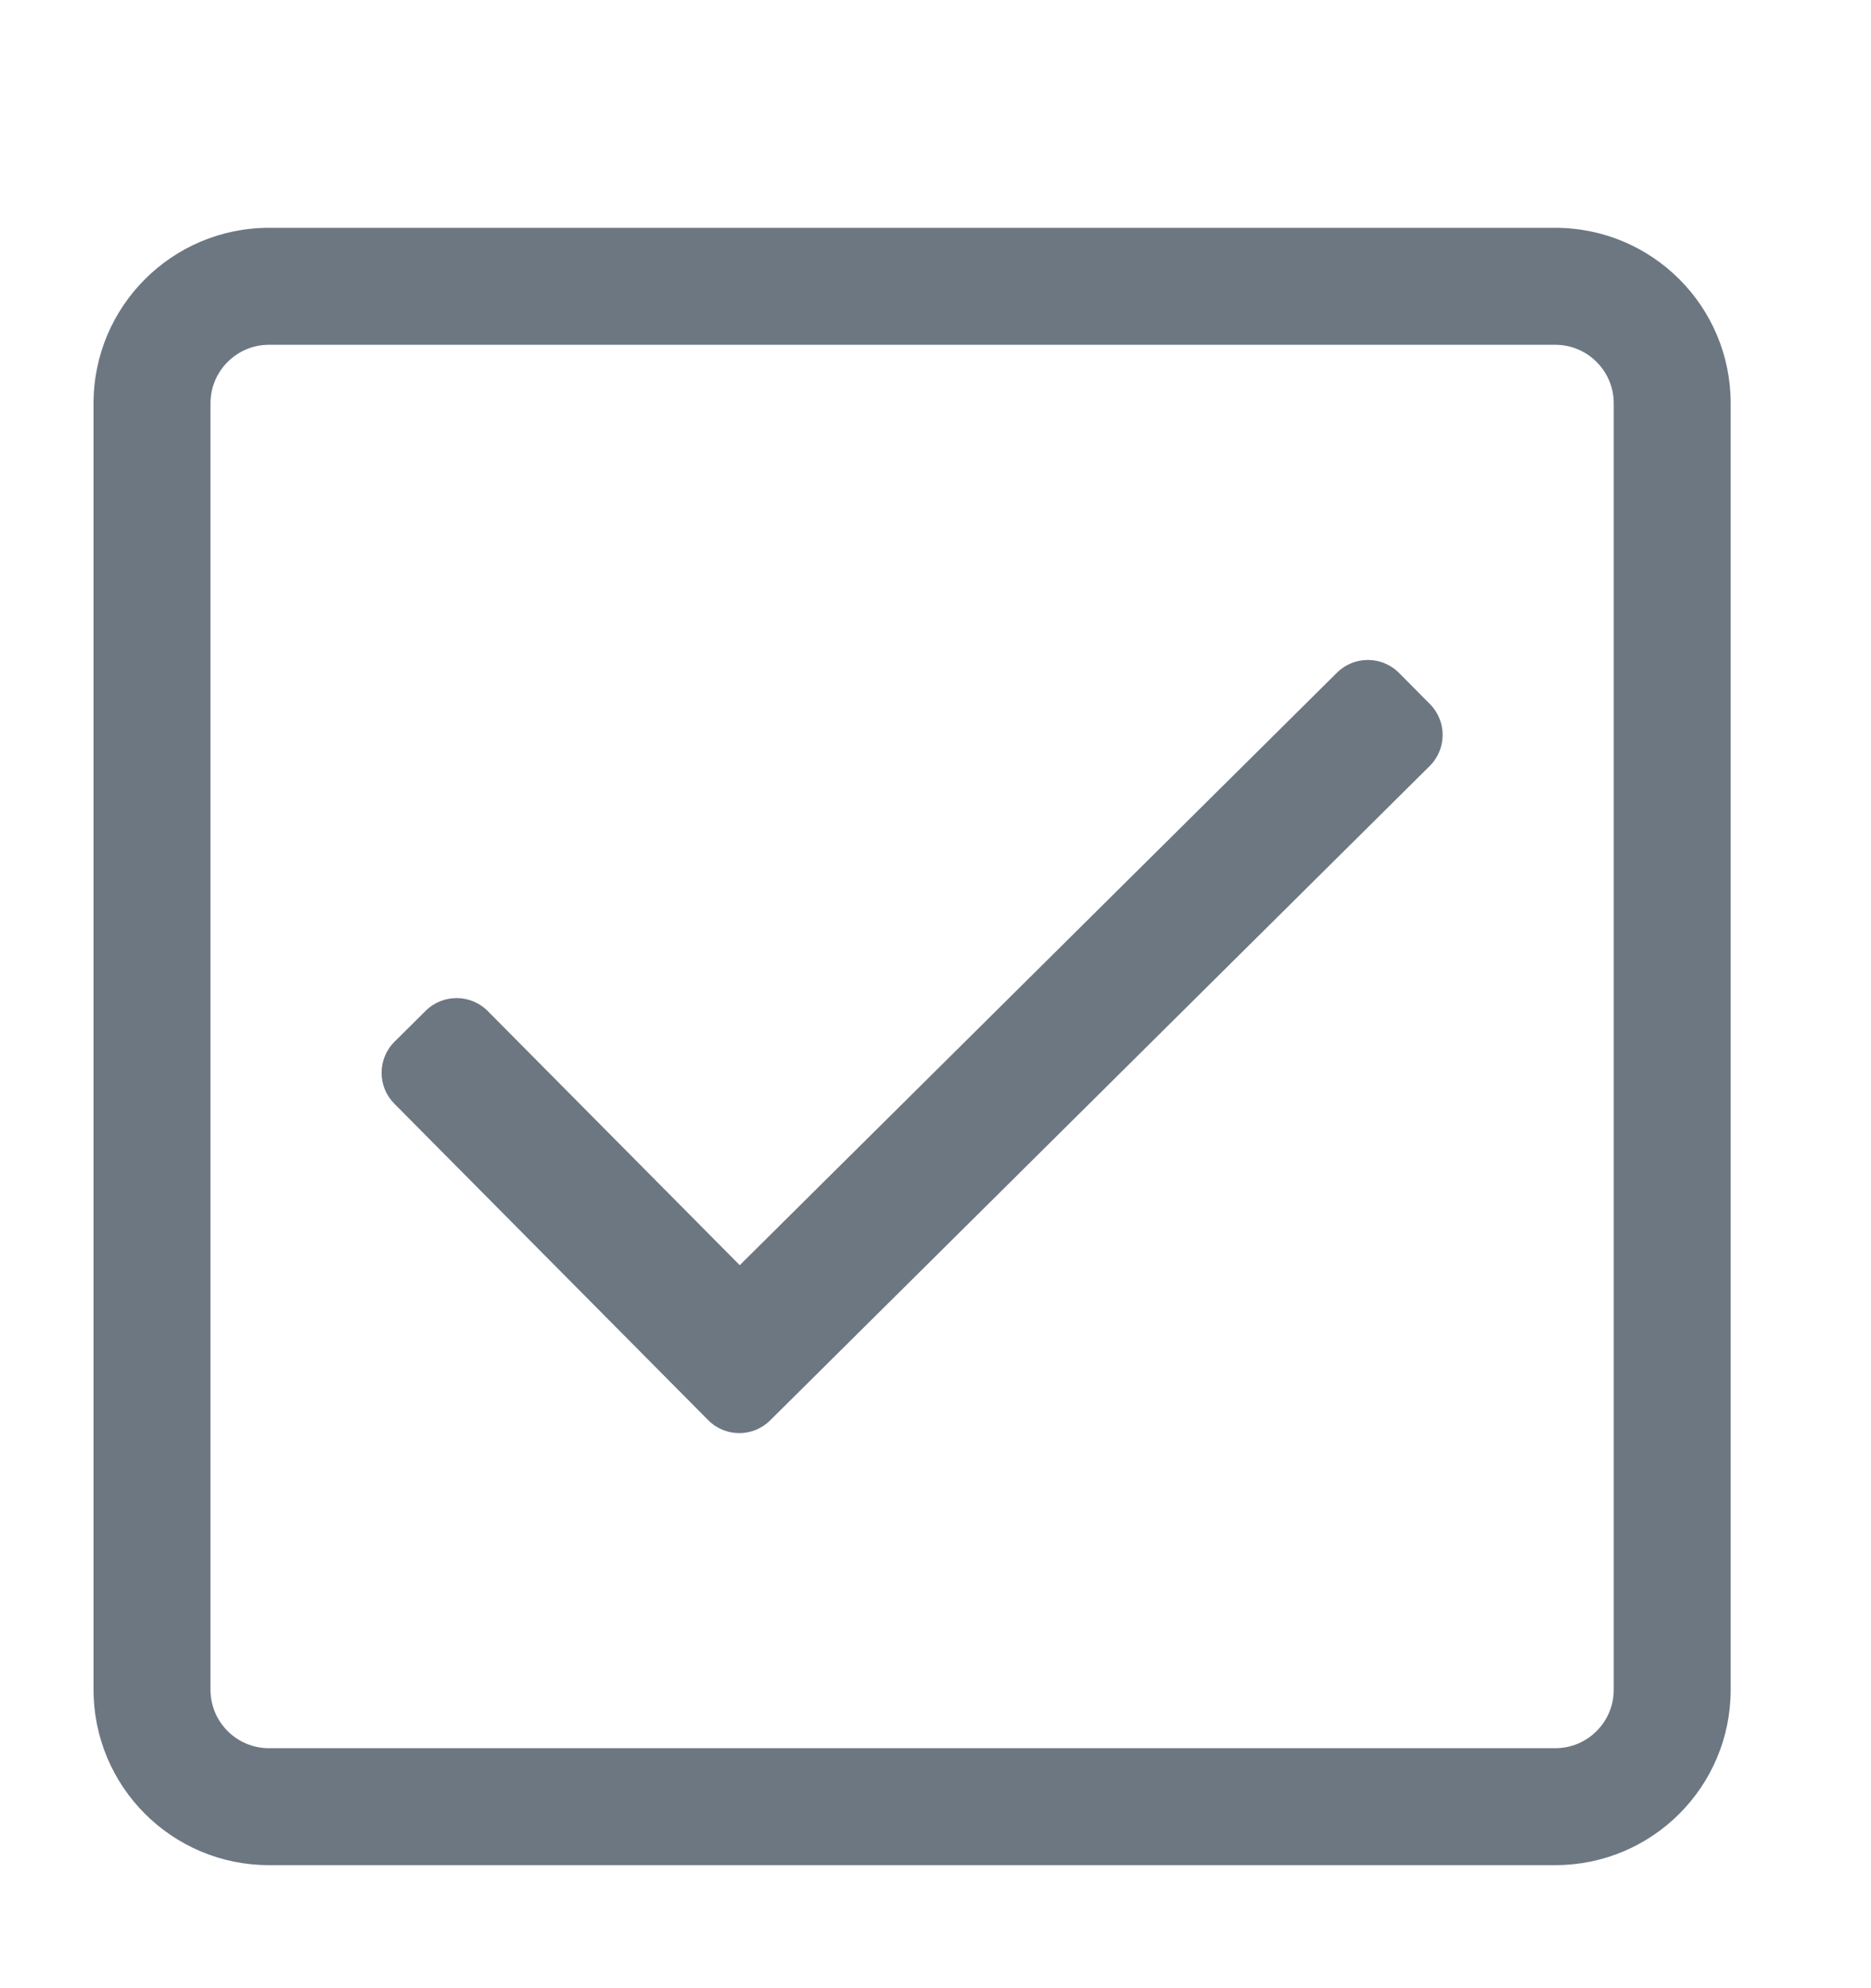 <svg width="16" height="17" viewBox="0 0 16 17" fill="none" xmlns="http://www.w3.org/2000/svg">
<path d="M13.3 1.948H2.3C1.472 1.948 0.8 2.62 0.8 3.448V14.448C0.8 15.277 1.472 15.948 2.3 15.948H13.3C14.129 15.948 14.8 15.277 14.8 14.448V3.448C14.8 2.62 14.129 1.948 13.3 1.948ZM13.3 2.948C13.576 2.948 13.8 3.173 13.8 3.448V14.448C13.8 14.724 13.576 14.948 13.3 14.948H2.3C2.024 14.948 1.8 14.724 1.8 14.448V3.448C1.8 3.173 2.024 2.948 2.3 2.948H13.3ZM12.228 6.02L11.964 5.754C11.818 5.607 11.581 5.606 11.434 5.751L6.326 10.818L4.171 8.645C4.025 8.498 3.787 8.497 3.64 8.643L3.374 8.907C3.227 9.053 3.226 9.29 3.372 9.437L6.056 12.143C6.202 12.29 6.439 12.291 6.586 12.145L12.226 6.55C12.373 6.404 12.374 6.167 12.228 6.02V6.02Z" fill="#6D7782"/>
</svg>

